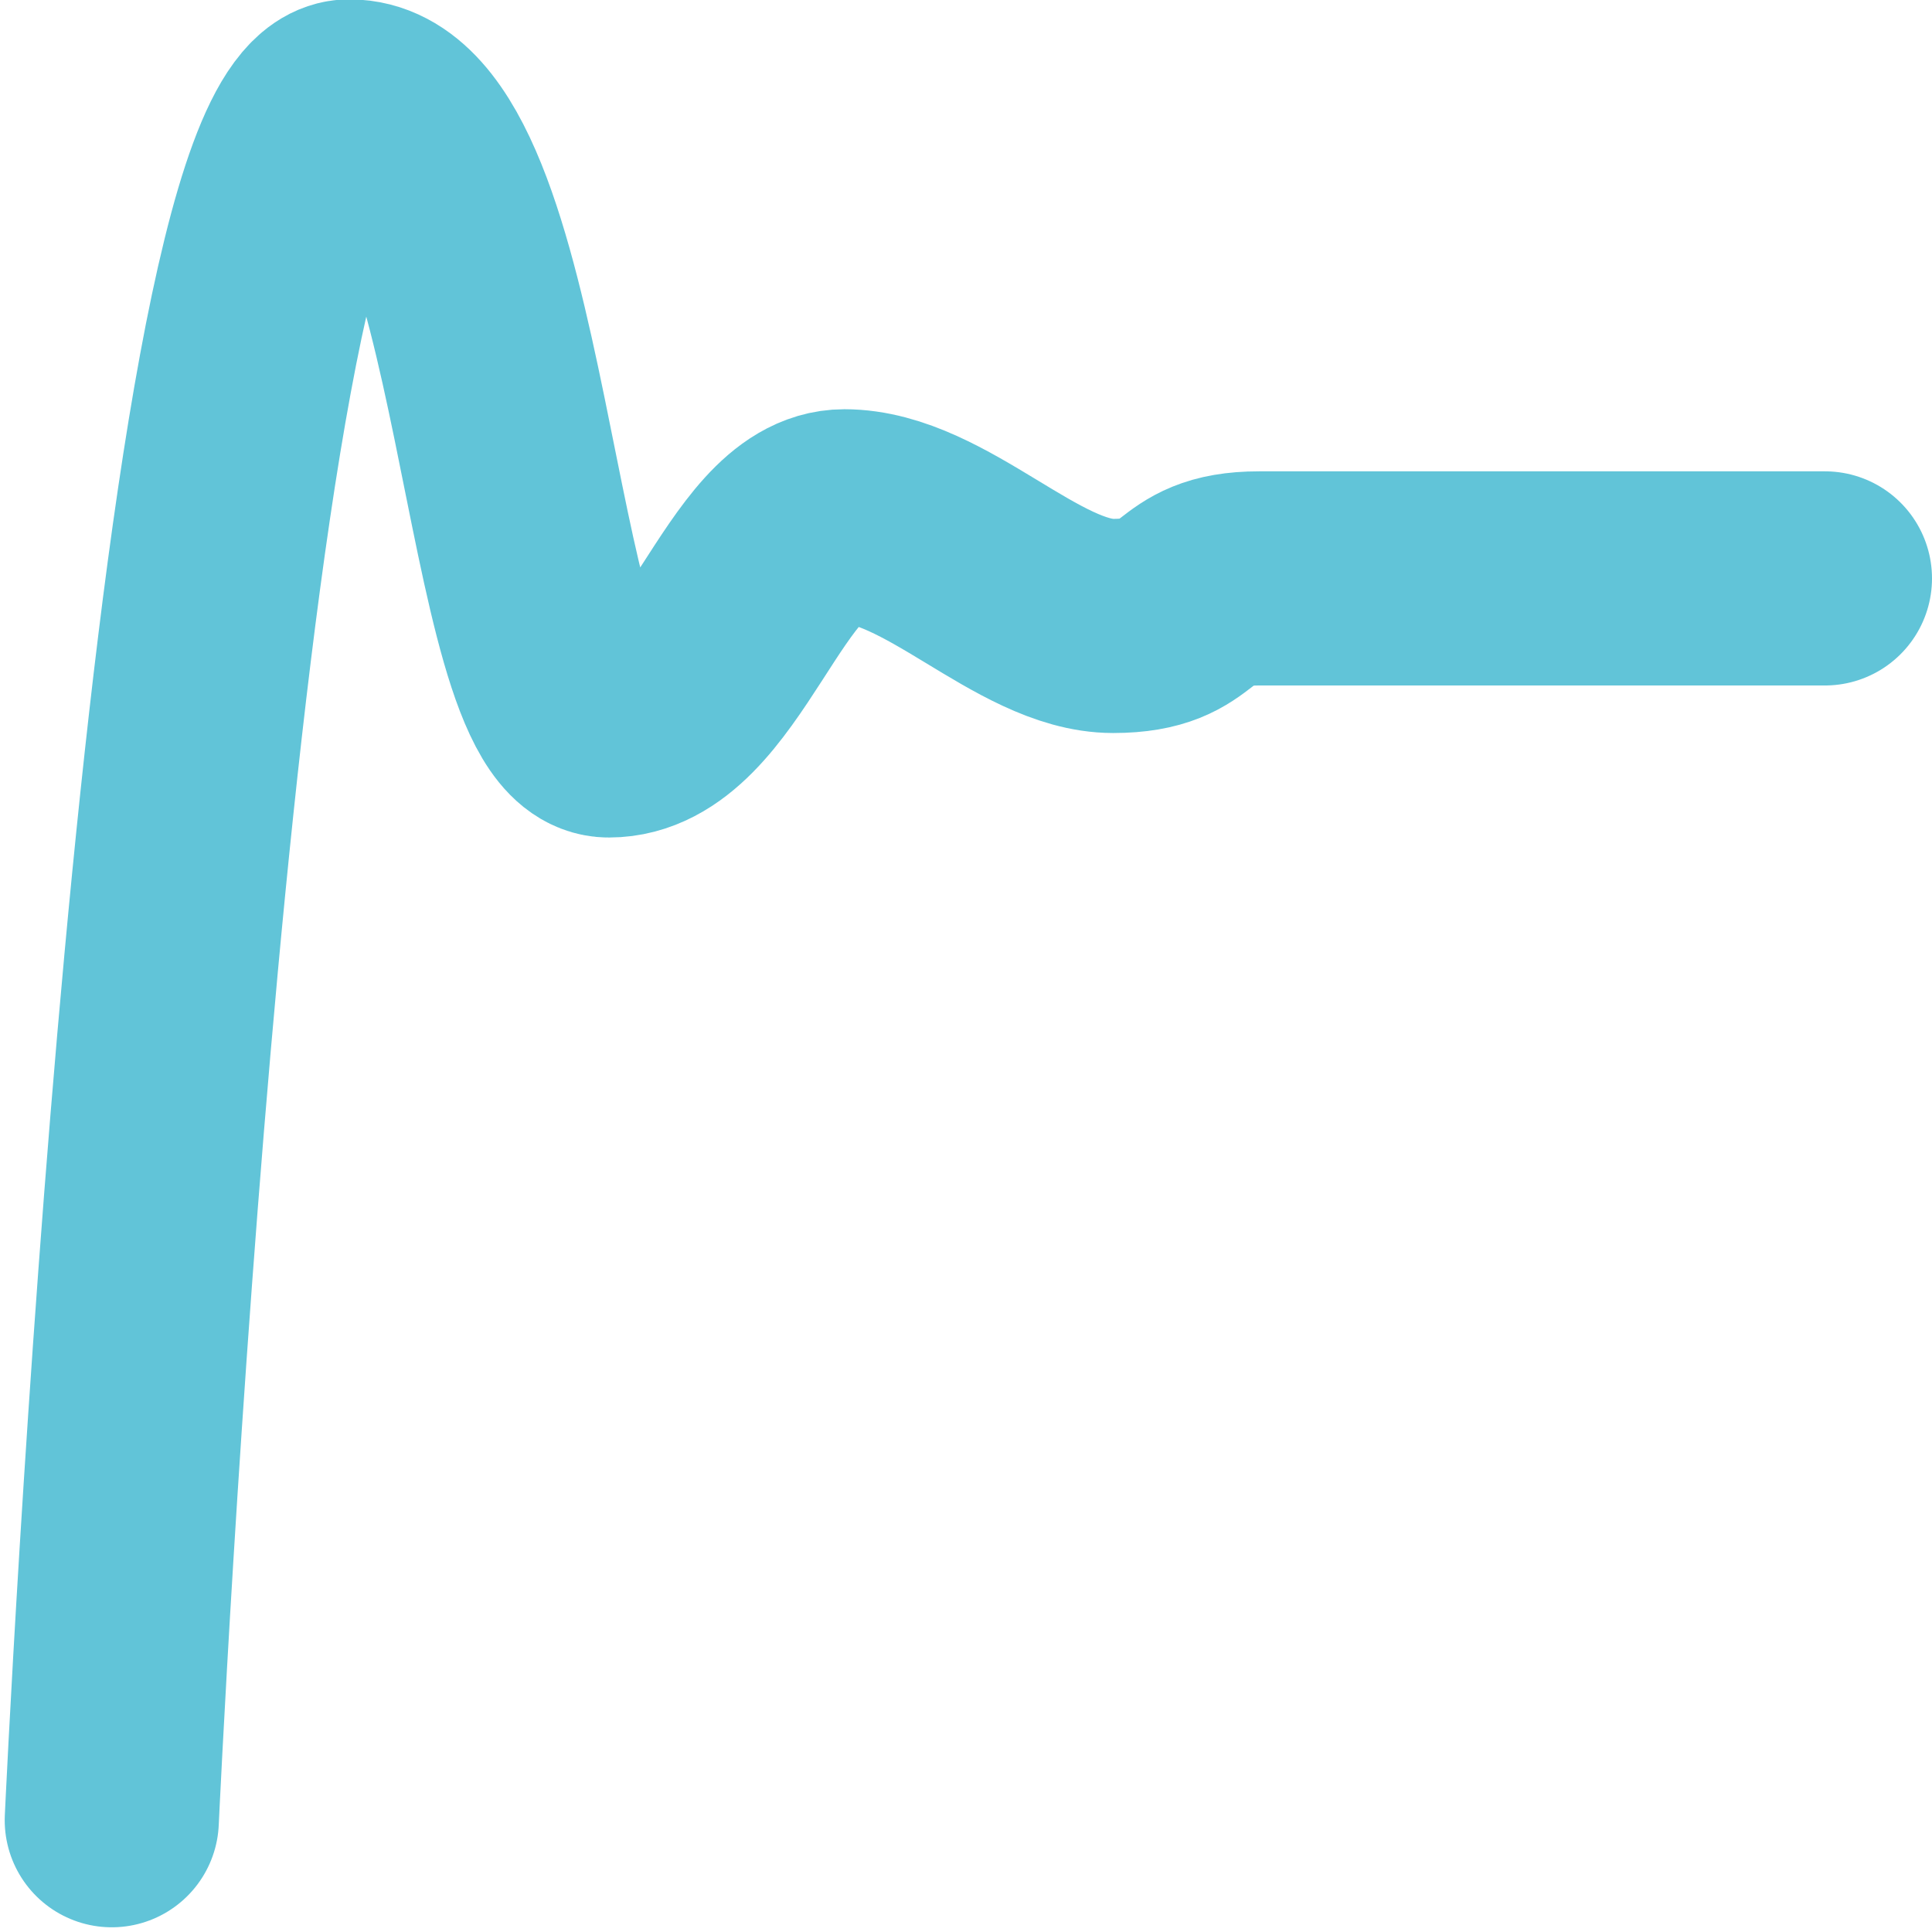 <svg xmlns="http://www.w3.org/2000/svg" width="9.022" height="9.022" viewBox="0 0 9.022 9.022">
  <g id="그룹_573" data-name="그룹 573" transform="translate(120.522 -122.366) rotate(180)">
    <g id="그룹_572" data-name="그룹 572">
      <path id="패스_194" data-name="패스 194" d="M0,5.933H2.643c.39,0,.284-.222.681-.222s.832.512,1.255.512.615-1,1.1-1,.472,2.914,1.212,2.914S8,.134,8,.134" transform="translate(112 -131)" fill="none" stroke="#61c4d8" stroke-linecap="round" stroke-miterlimit="10" stroke-width="1"/>
    </g>
  </g>
</svg>
